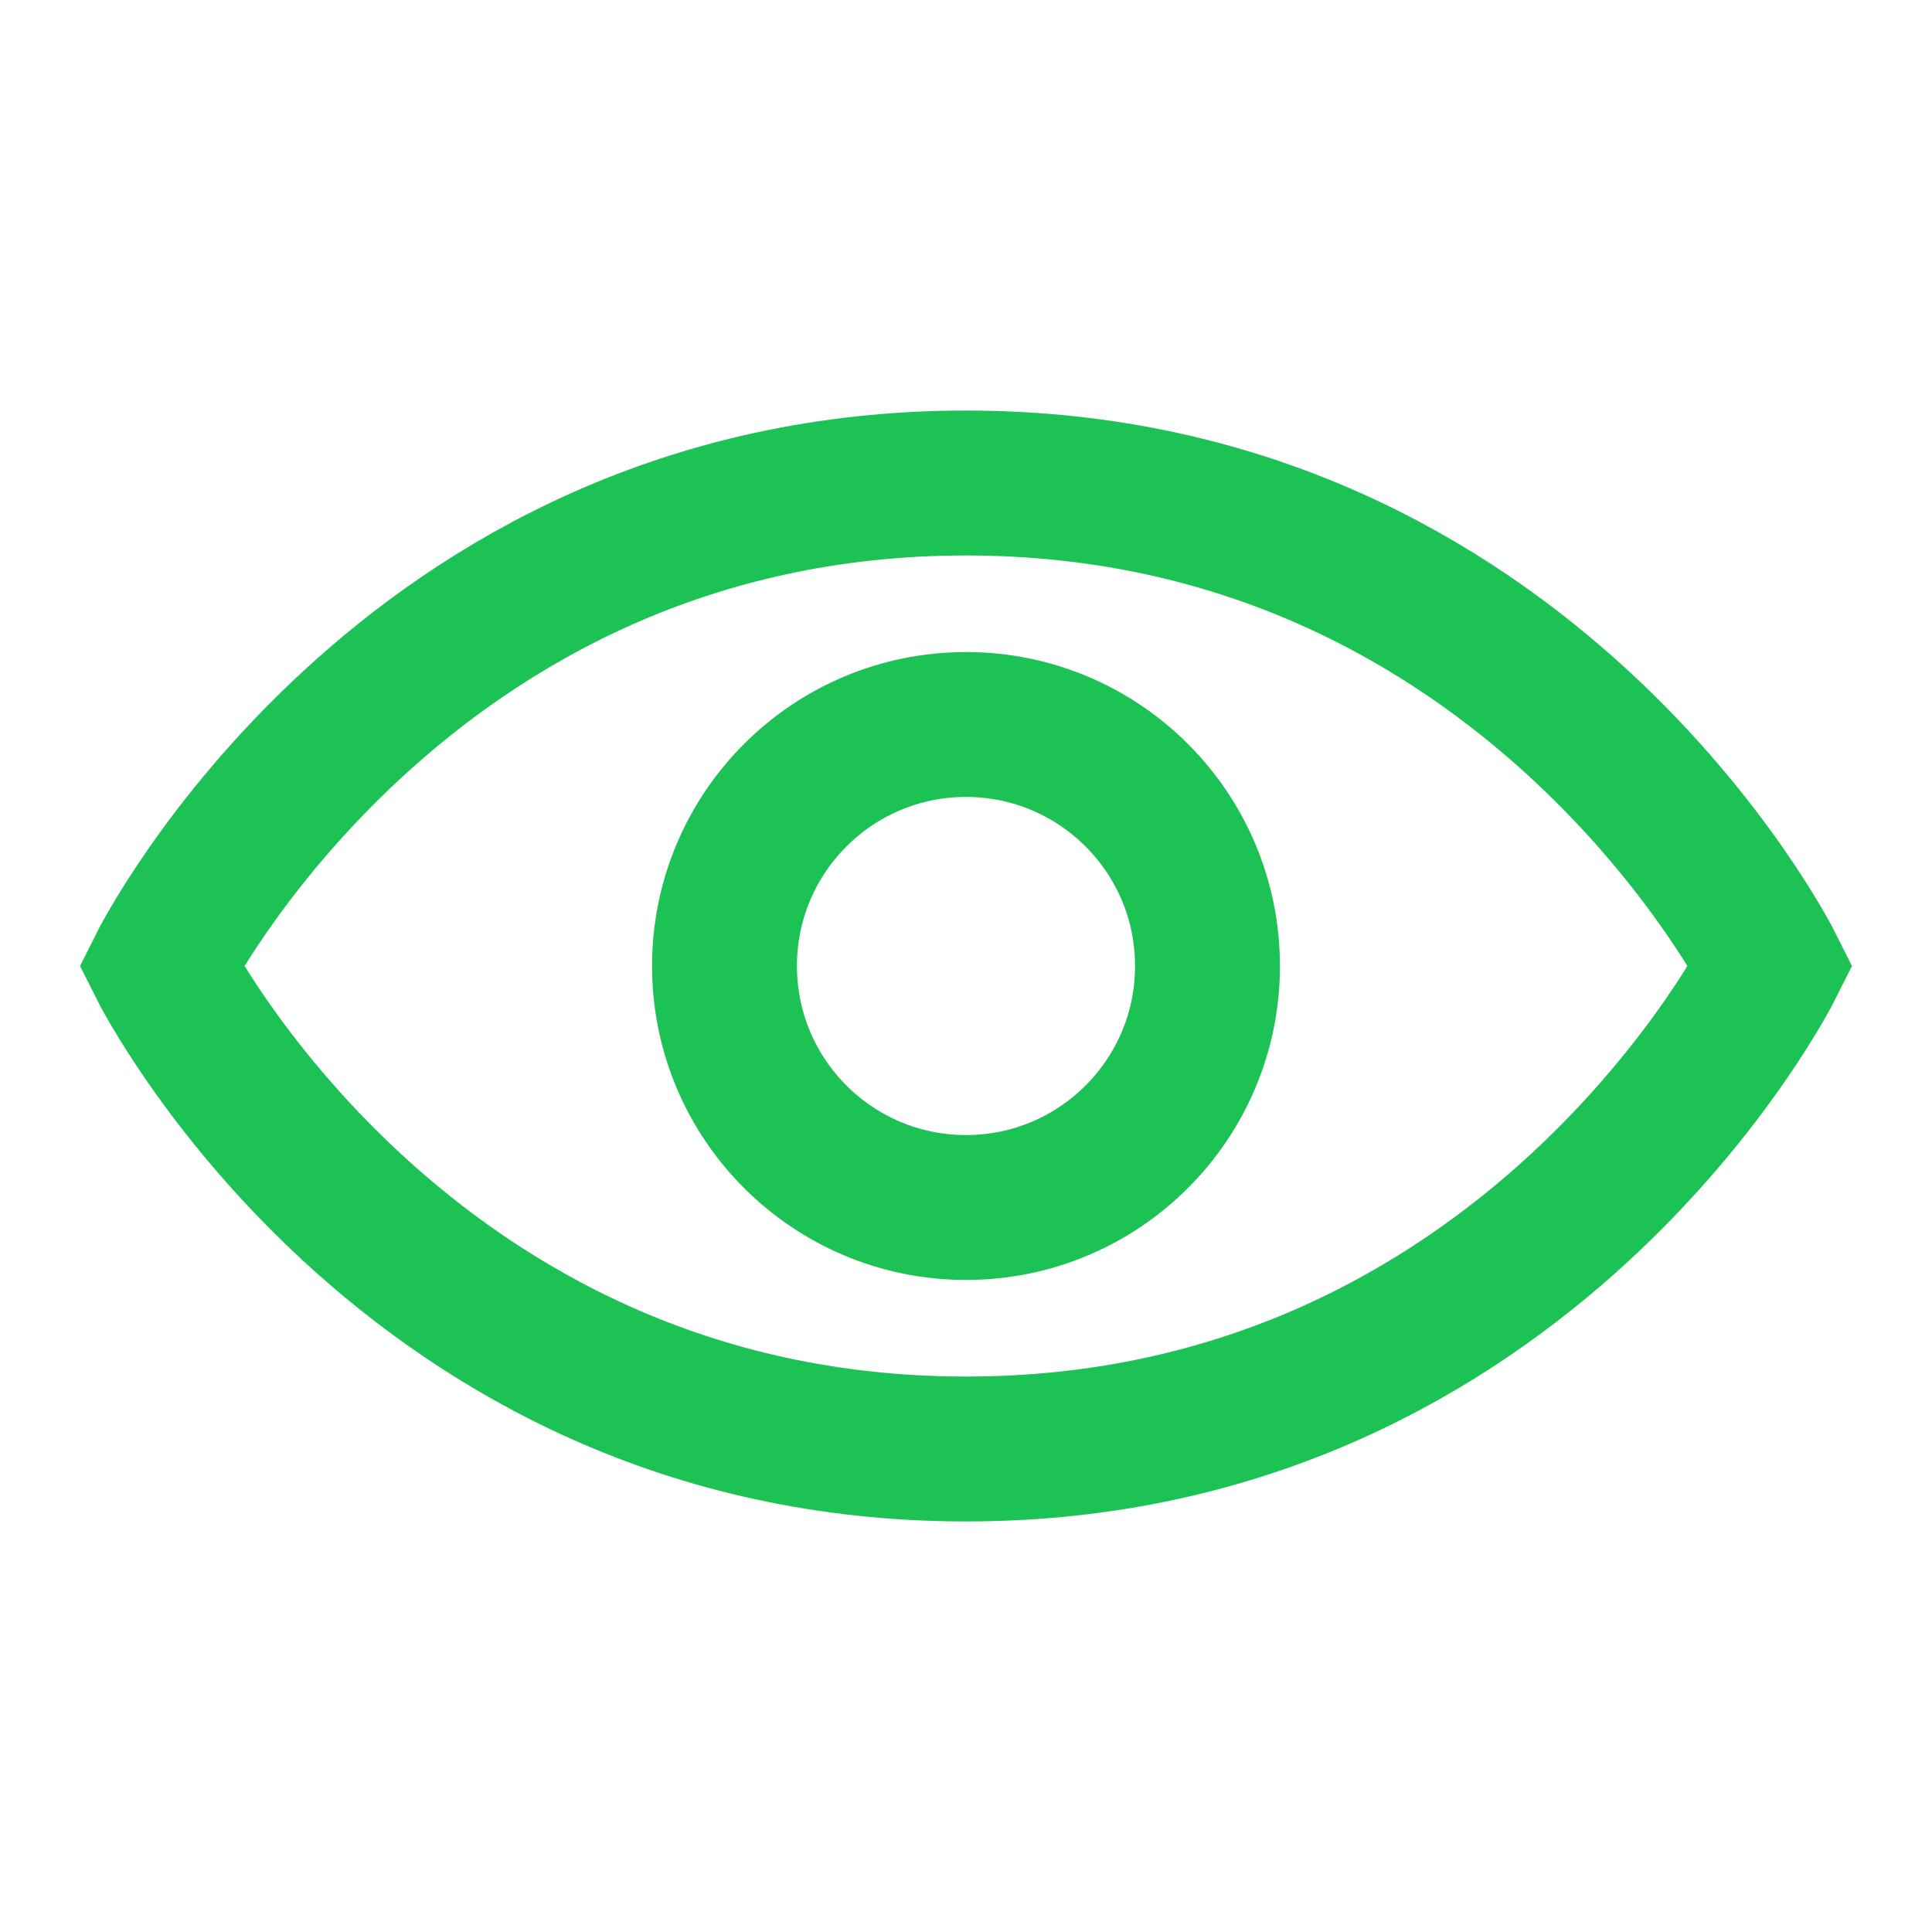 <svg width="20" height="20" viewBox="0 0 20 20" fill="none" xmlns="http://www.w3.org/2000/svg">
<path d="M1.667 10C1.667 10 4.167 15 10 15C15.833 15 18.333 10 18.333 10C18.333 10 15.833 5 10 5C4.167 5 1.667 10 1.667 10Z" stroke="#1DC255" stroke-width="1.5" stroke-linecap="round"/>
<circle r="2.5" transform="matrix(-1 -8.74228e-08 -8.74228e-08 1 10 10)" stroke="#1DC255" stroke-width="1.5" stroke-linecap="round"/>
</svg>
